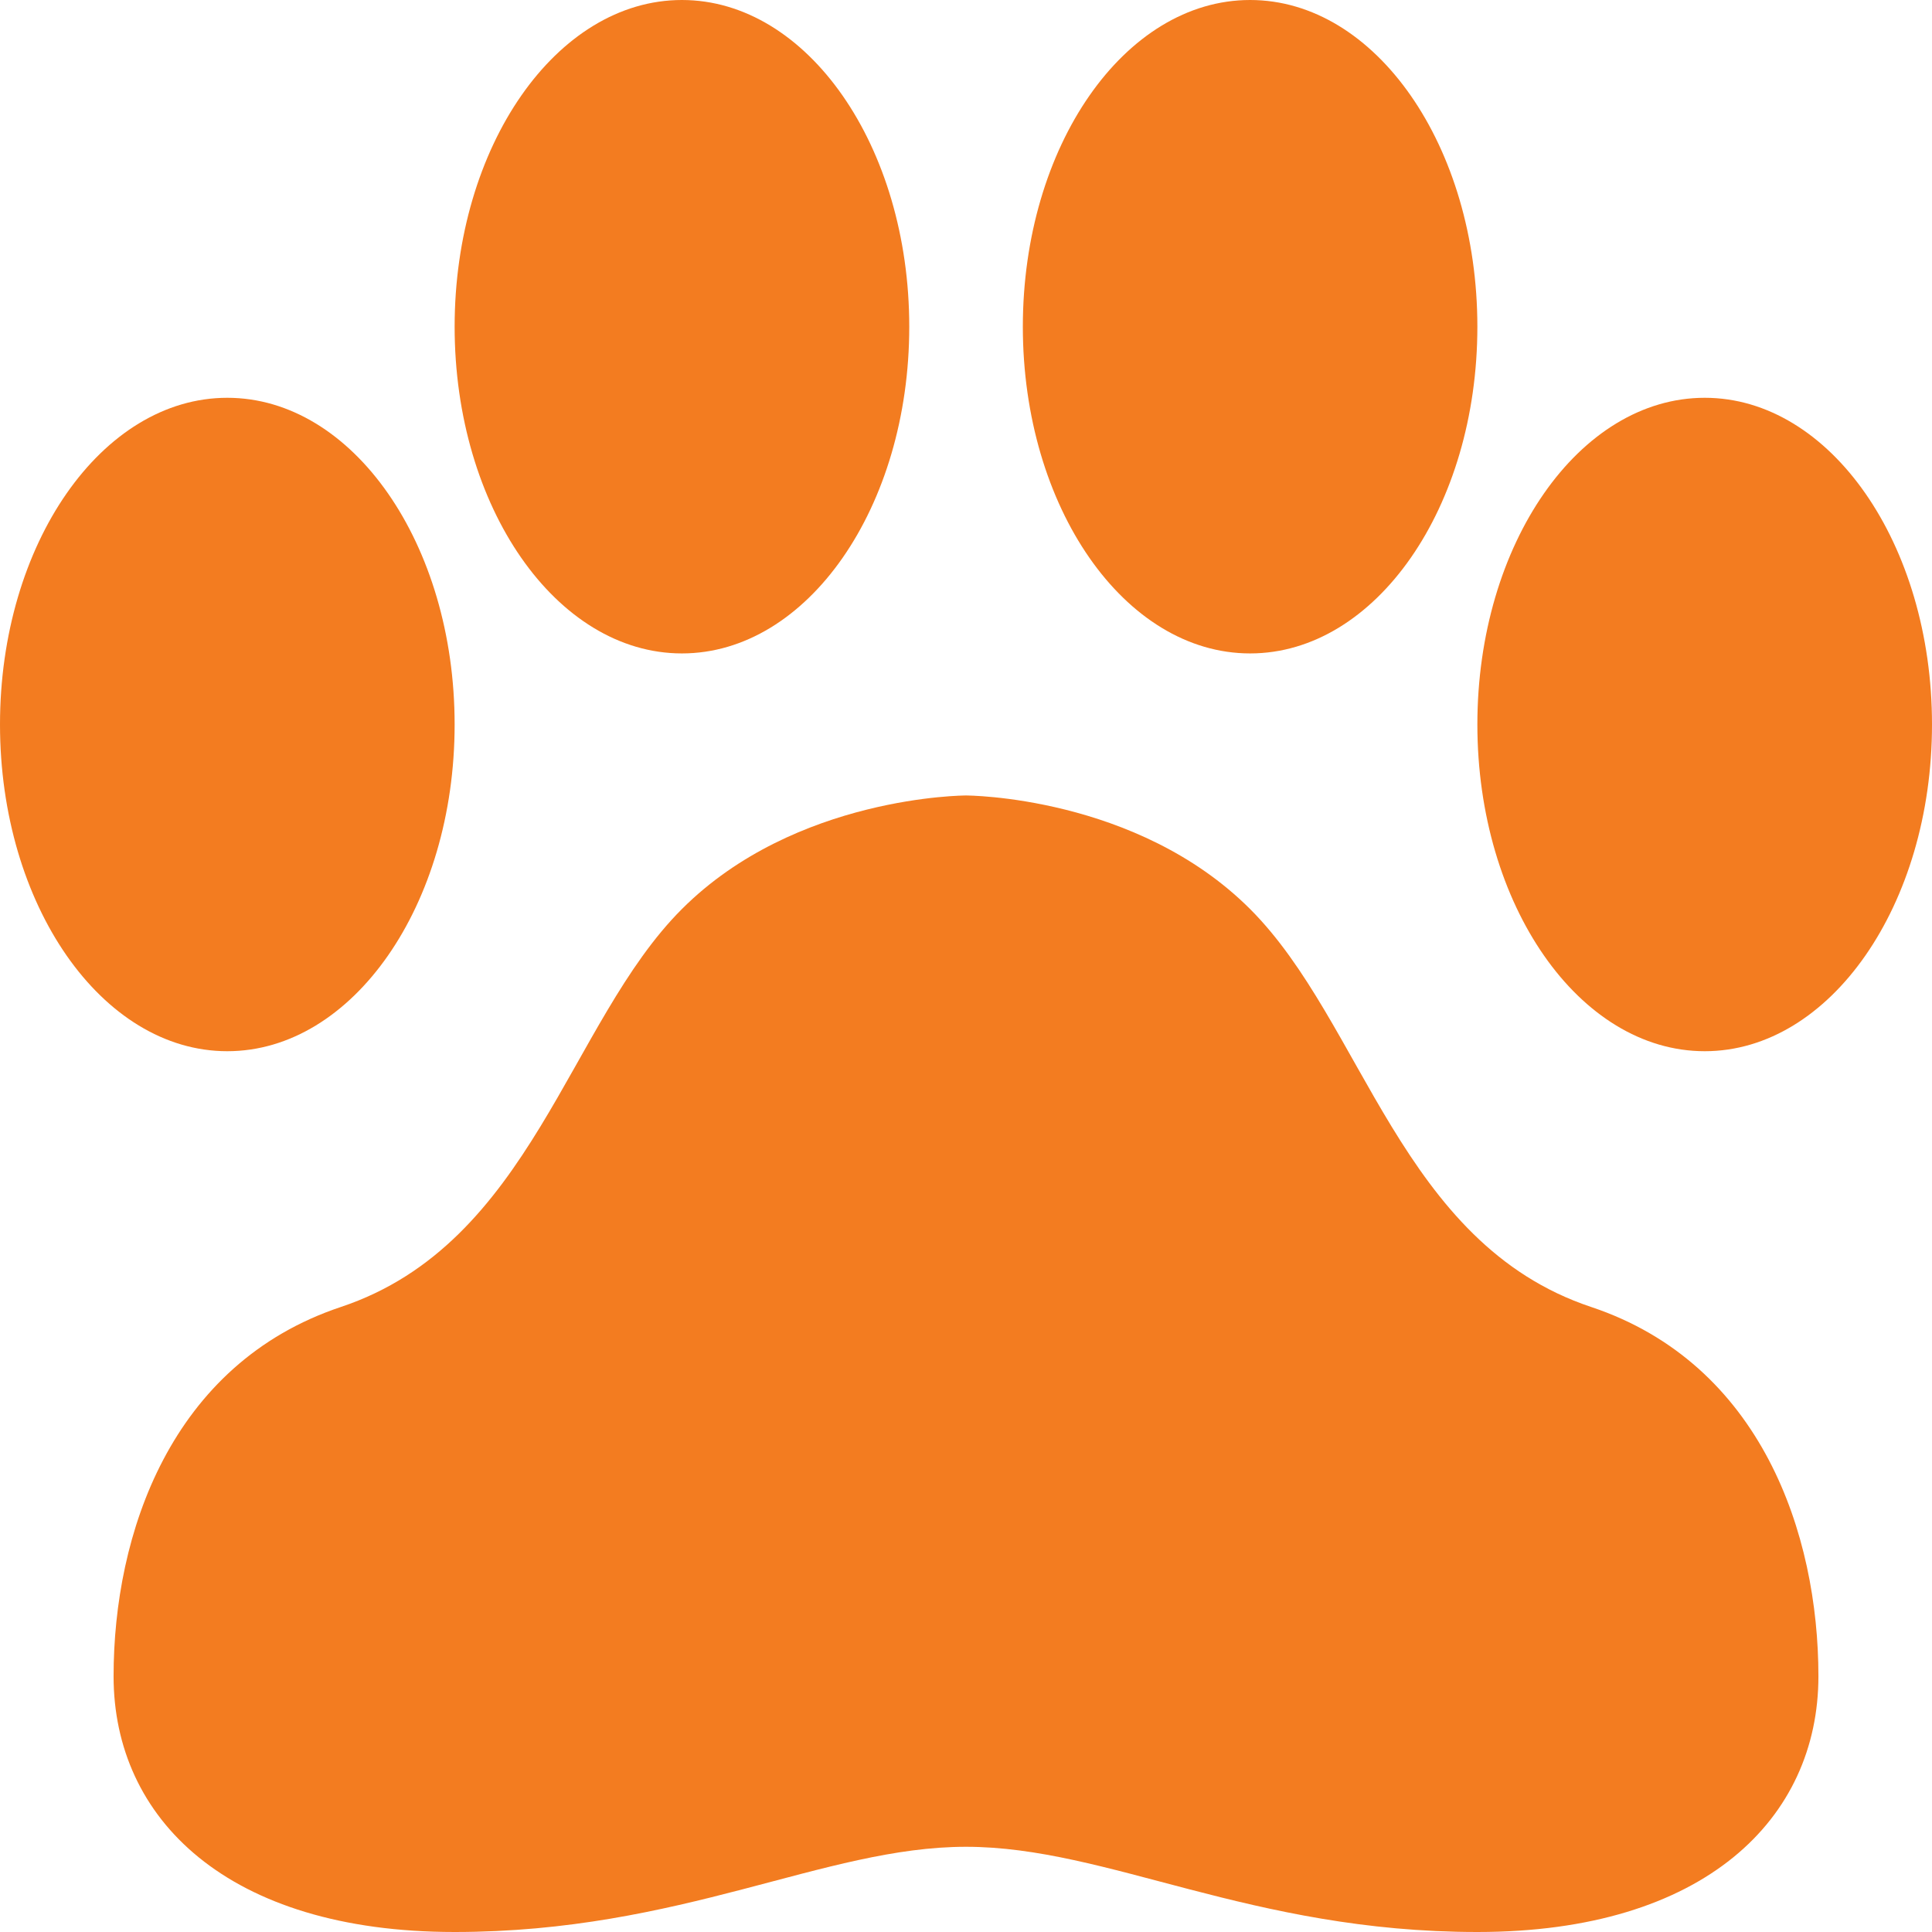 <svg width="19" height="19" viewBox="0 0 19 19" fill="none" xmlns="http://www.w3.org/2000/svg">
<g clip-path="url(#clip0_112_6614)">
<path d="M2.235 10.338C3.47 10.338 4.471 8.899 4.471 7.125C4.471 5.35 3.47 3.912 2.235 3.912C1.001 3.912 0 5.35 0 7.125C0 8.899 1.001 10.338 2.235 10.338Z" fill="#F37C20"/>
<path d="M6.706 6.426C7.941 6.426 8.942 4.988 8.942 3.213C8.942 1.439 7.941 0 6.706 0C5.472 0 4.471 1.439 4.471 3.213C4.471 4.988 5.472 6.426 6.706 6.426Z" fill="#F37C20"/>
<path d="M15.647 12.853C13.773 12.228 13.412 10.058 12.294 8.94C11.176 7.823 9.5 7.823 9.5 7.823C9.5 7.823 7.823 7.823 6.706 8.94C5.588 10.057 5.228 12.227 3.353 12.853C1.676 13.412 1.117 15.088 1.117 16.485C1.117 17.883 2.235 19 4.471 19C6.706 19 8.103 18.162 9.5 18.162C10.897 18.162 12.294 19 14.53 19C16.765 19 17.883 17.883 17.883 16.485C17.883 15.088 17.323 13.412 15.647 12.853Z" fill="#F37C20"/>
<path d="M16.765 10.338C17.999 10.338 19 8.899 19 7.125C19 5.35 17.999 3.912 16.765 3.912C15.53 3.912 14.529 5.35 14.529 7.125C14.529 8.899 15.53 10.338 16.765 10.338Z" fill="#F37C20"/>
<path d="M12.294 6.426C13.529 6.426 14.529 4.988 14.529 3.213C14.529 1.439 13.529 0 12.294 0C11.059 0 10.059 1.439 10.059 3.213C10.059 4.988 11.059 6.426 12.294 6.426Z" fill="#F37C20"/>
</g>
<defs>
<clipPath id="clip0_112_6614">
<rect width="19" height="19" fill="white"/>
</clipPath>
</defs>
</svg>
